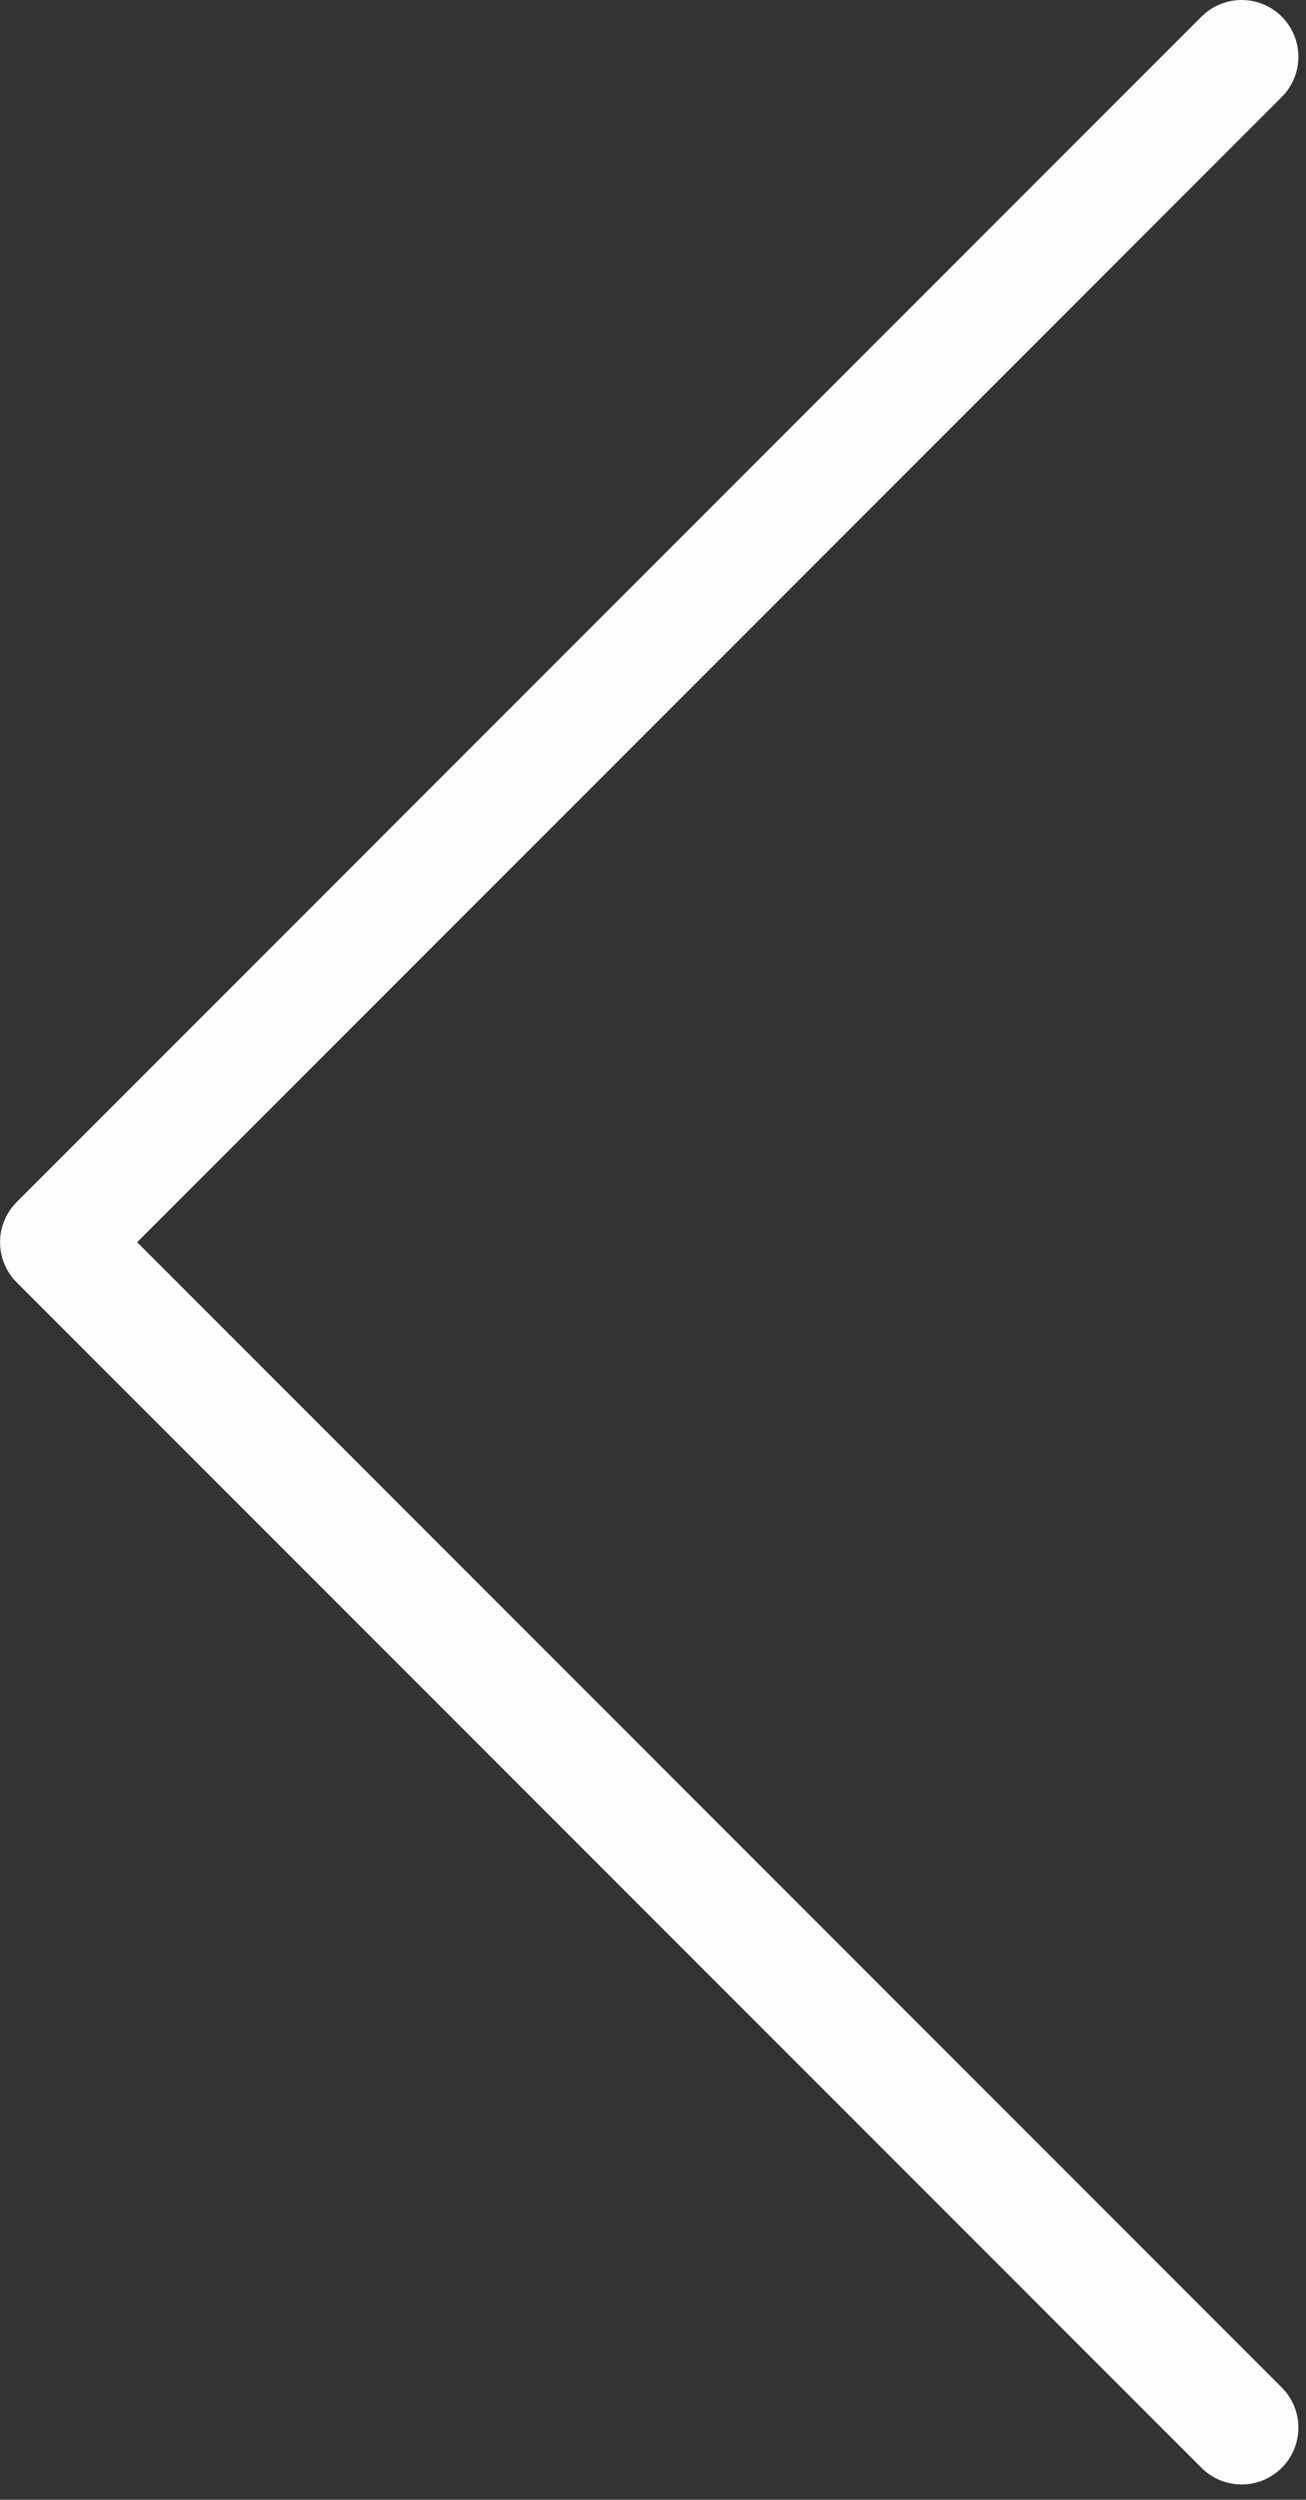 <svg width="23" height="44" viewBox="0 0 23 44" fill="none" xmlns="http://www.w3.org/2000/svg">
<rect x="0" y="0" width="23" height="44" fill="#333333" stroke="none"/>
<path d="M21.866 42.73L1.001 21.865L21.866 1" stroke="#FFFCFC" stroke-width="2" stroke-linecap="round" stroke-linejoin="round"/>
</svg>
